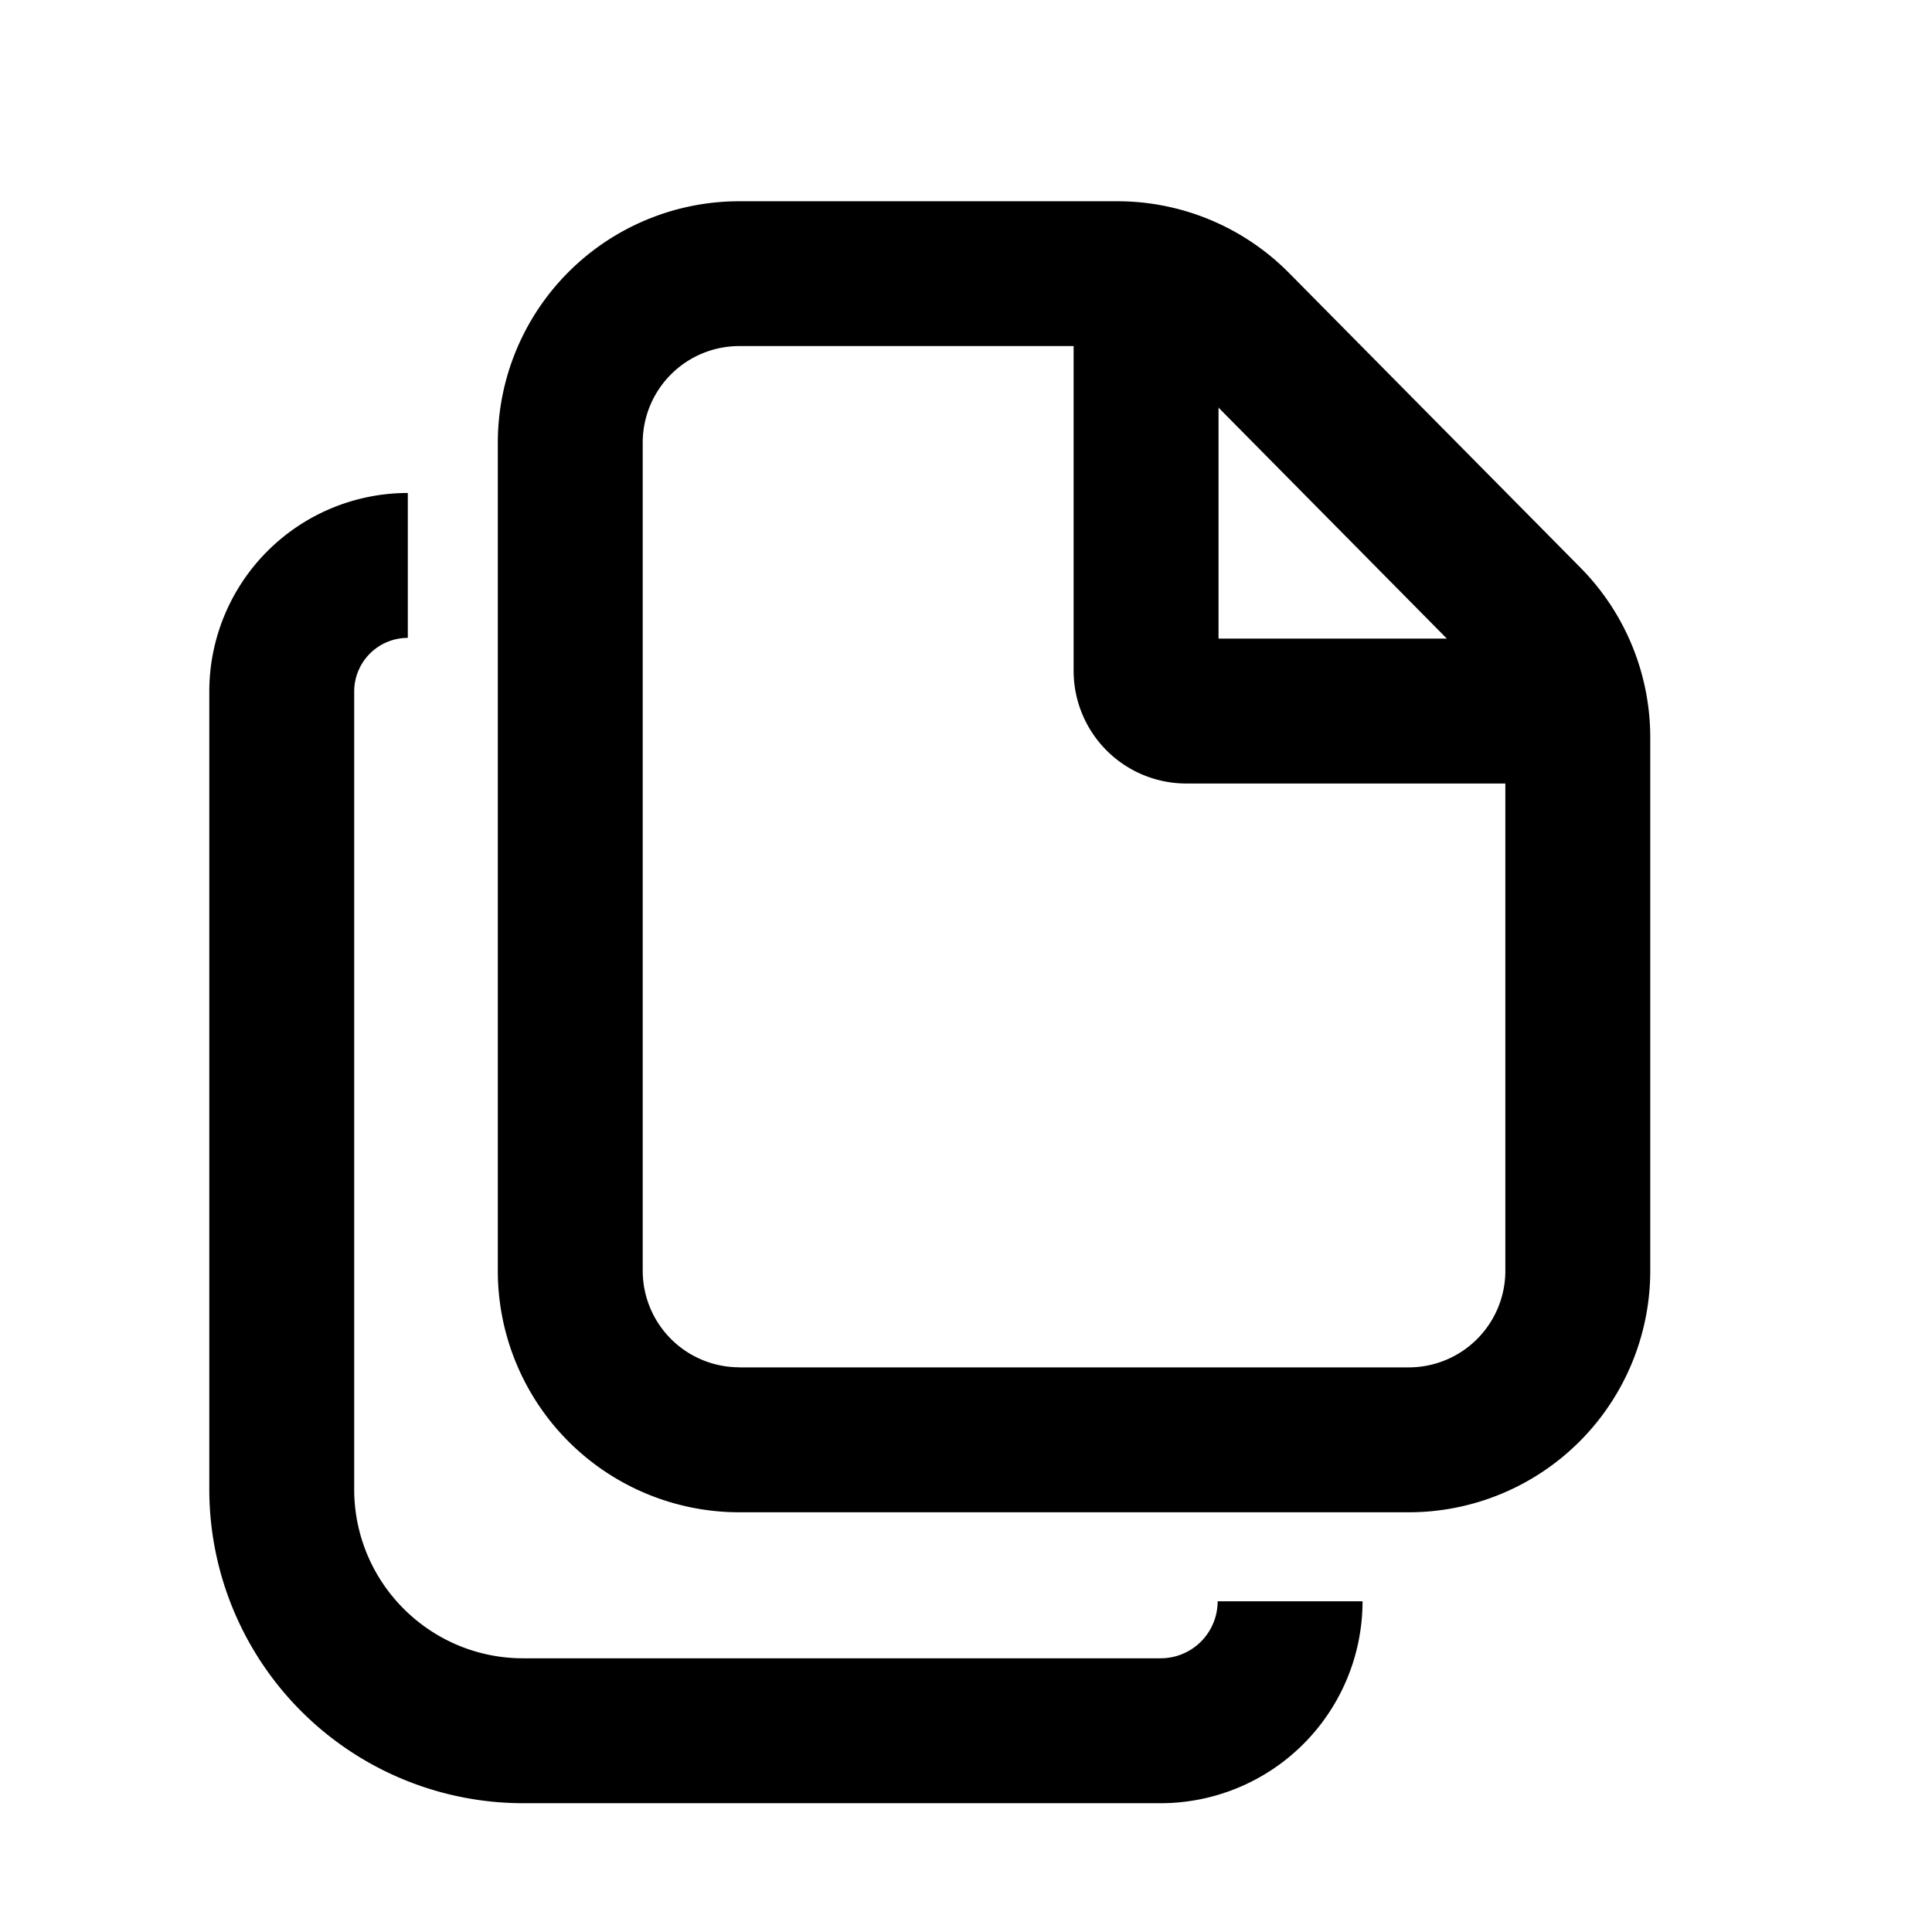 <svg xmlns="http://www.w3.org/2000/svg" width="24" height="24" fill="currentColor" viewBox="0 0 24 24">
  <path fill-rule="evenodd" d="M9.184 16.986H17.5a1.2 1.2 0 001.2-1.2V9.16a1.2 1.2 0 00-.347-.843l-3.62-3.662a1.2 1.2 0 00-.854-.356H9.184a1.2 1.2 0 00-1.2 1.2v10.286a1.2 1.2 0 001.2 1.2zm8.316 1.8H9.184a3 3 0 01-3-3V5.5a3 3 0 013-3h4.695a3 3 0 012.133.89l3.621 3.662a3 3 0 01.867 2.11v6.624a3 3 0 01-3 3z" clip-rule="evenodd"/>
  <path fill-rule="evenodd" d="M5.066 7.924a.666.666 0 00-.666.666v9.91c0 1.16.94 2.1 2.1 2.1h7.918a.708.708 0 00.708-.708h1.8a2.509 2.509 0 01-2.508 2.508H6.5a3.9 3.9 0 01-3.9-3.9V8.59a2.466 2.466 0 012.466-2.466v1.8zM14.237 3.41a.9.9 0 01.9.9v3.623h3.574a.9.9 0 110 1.8h-3.974a1.4 1.4 0 01-1.4-1.4V4.31a.9.9 0 01.9-.9z" clip-rule="evenodd"/>
</svg>
